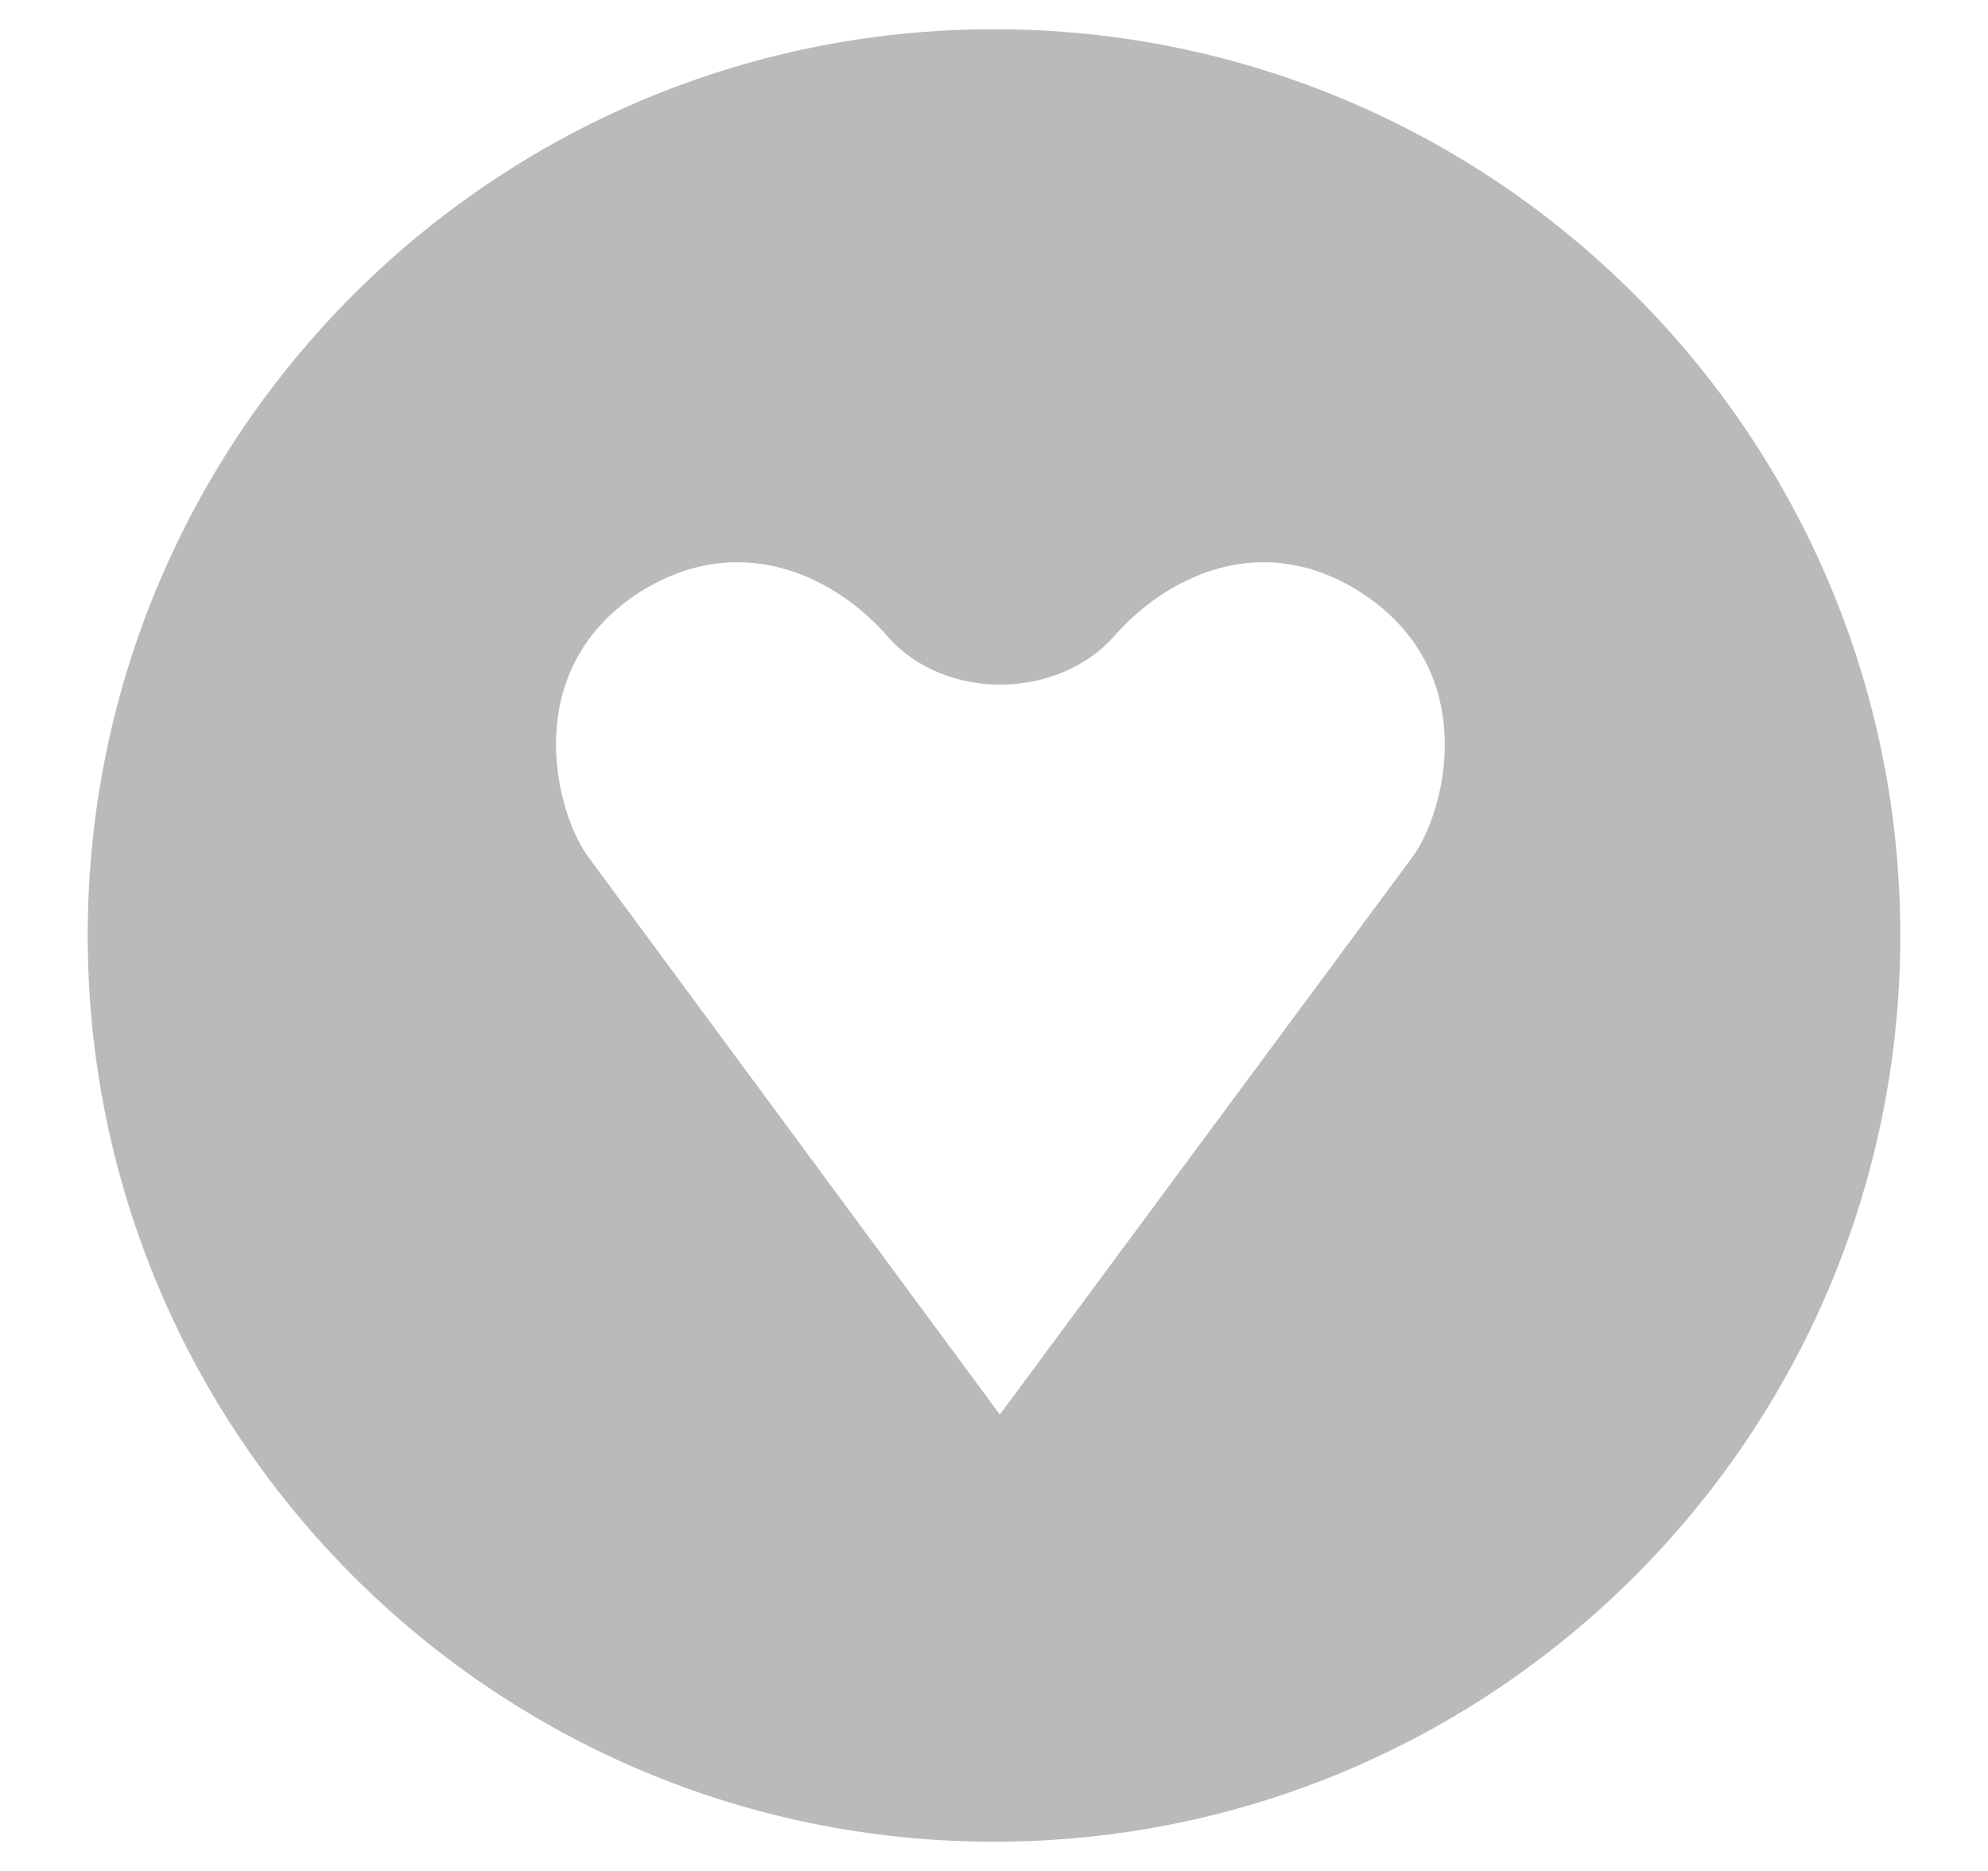 <svg width="17" height="16" viewBox="0 0 17 16" fill="none" xmlns="http://www.w3.org/2000/svg">
<g clip-path="url(#clip0_1329_54242)">
<path d="M8.5 0.25C4.222 0.25 0.75 3.722 0.75 8C0.75 12.278 4.222 15.75 8.5 15.75C12.778 15.75 16.25 12.278 16.25 8C16.25 3.722 12.778 0.25 8.5 0.25ZM12.081 7.325L8.55 12.097L5.028 7.325C4.756 6.953 4.431 5.75 5.453 5.075C6.331 4.509 7.159 4.944 7.594 5.447C8.091 6.006 9.05 5.975 9.522 5.447C9.956 4.944 10.784 4.509 11.65 5.075C12.678 5.75 12.356 6.95 12.081 7.325Z" fill="#BABABA"/>
</g>
<defs>
<clipPath id="clip0_1329_54242">
<rect width="16" height="16" fill="white" transform="translate(0.5)"/>
</clipPath>
</defs>
</svg>
